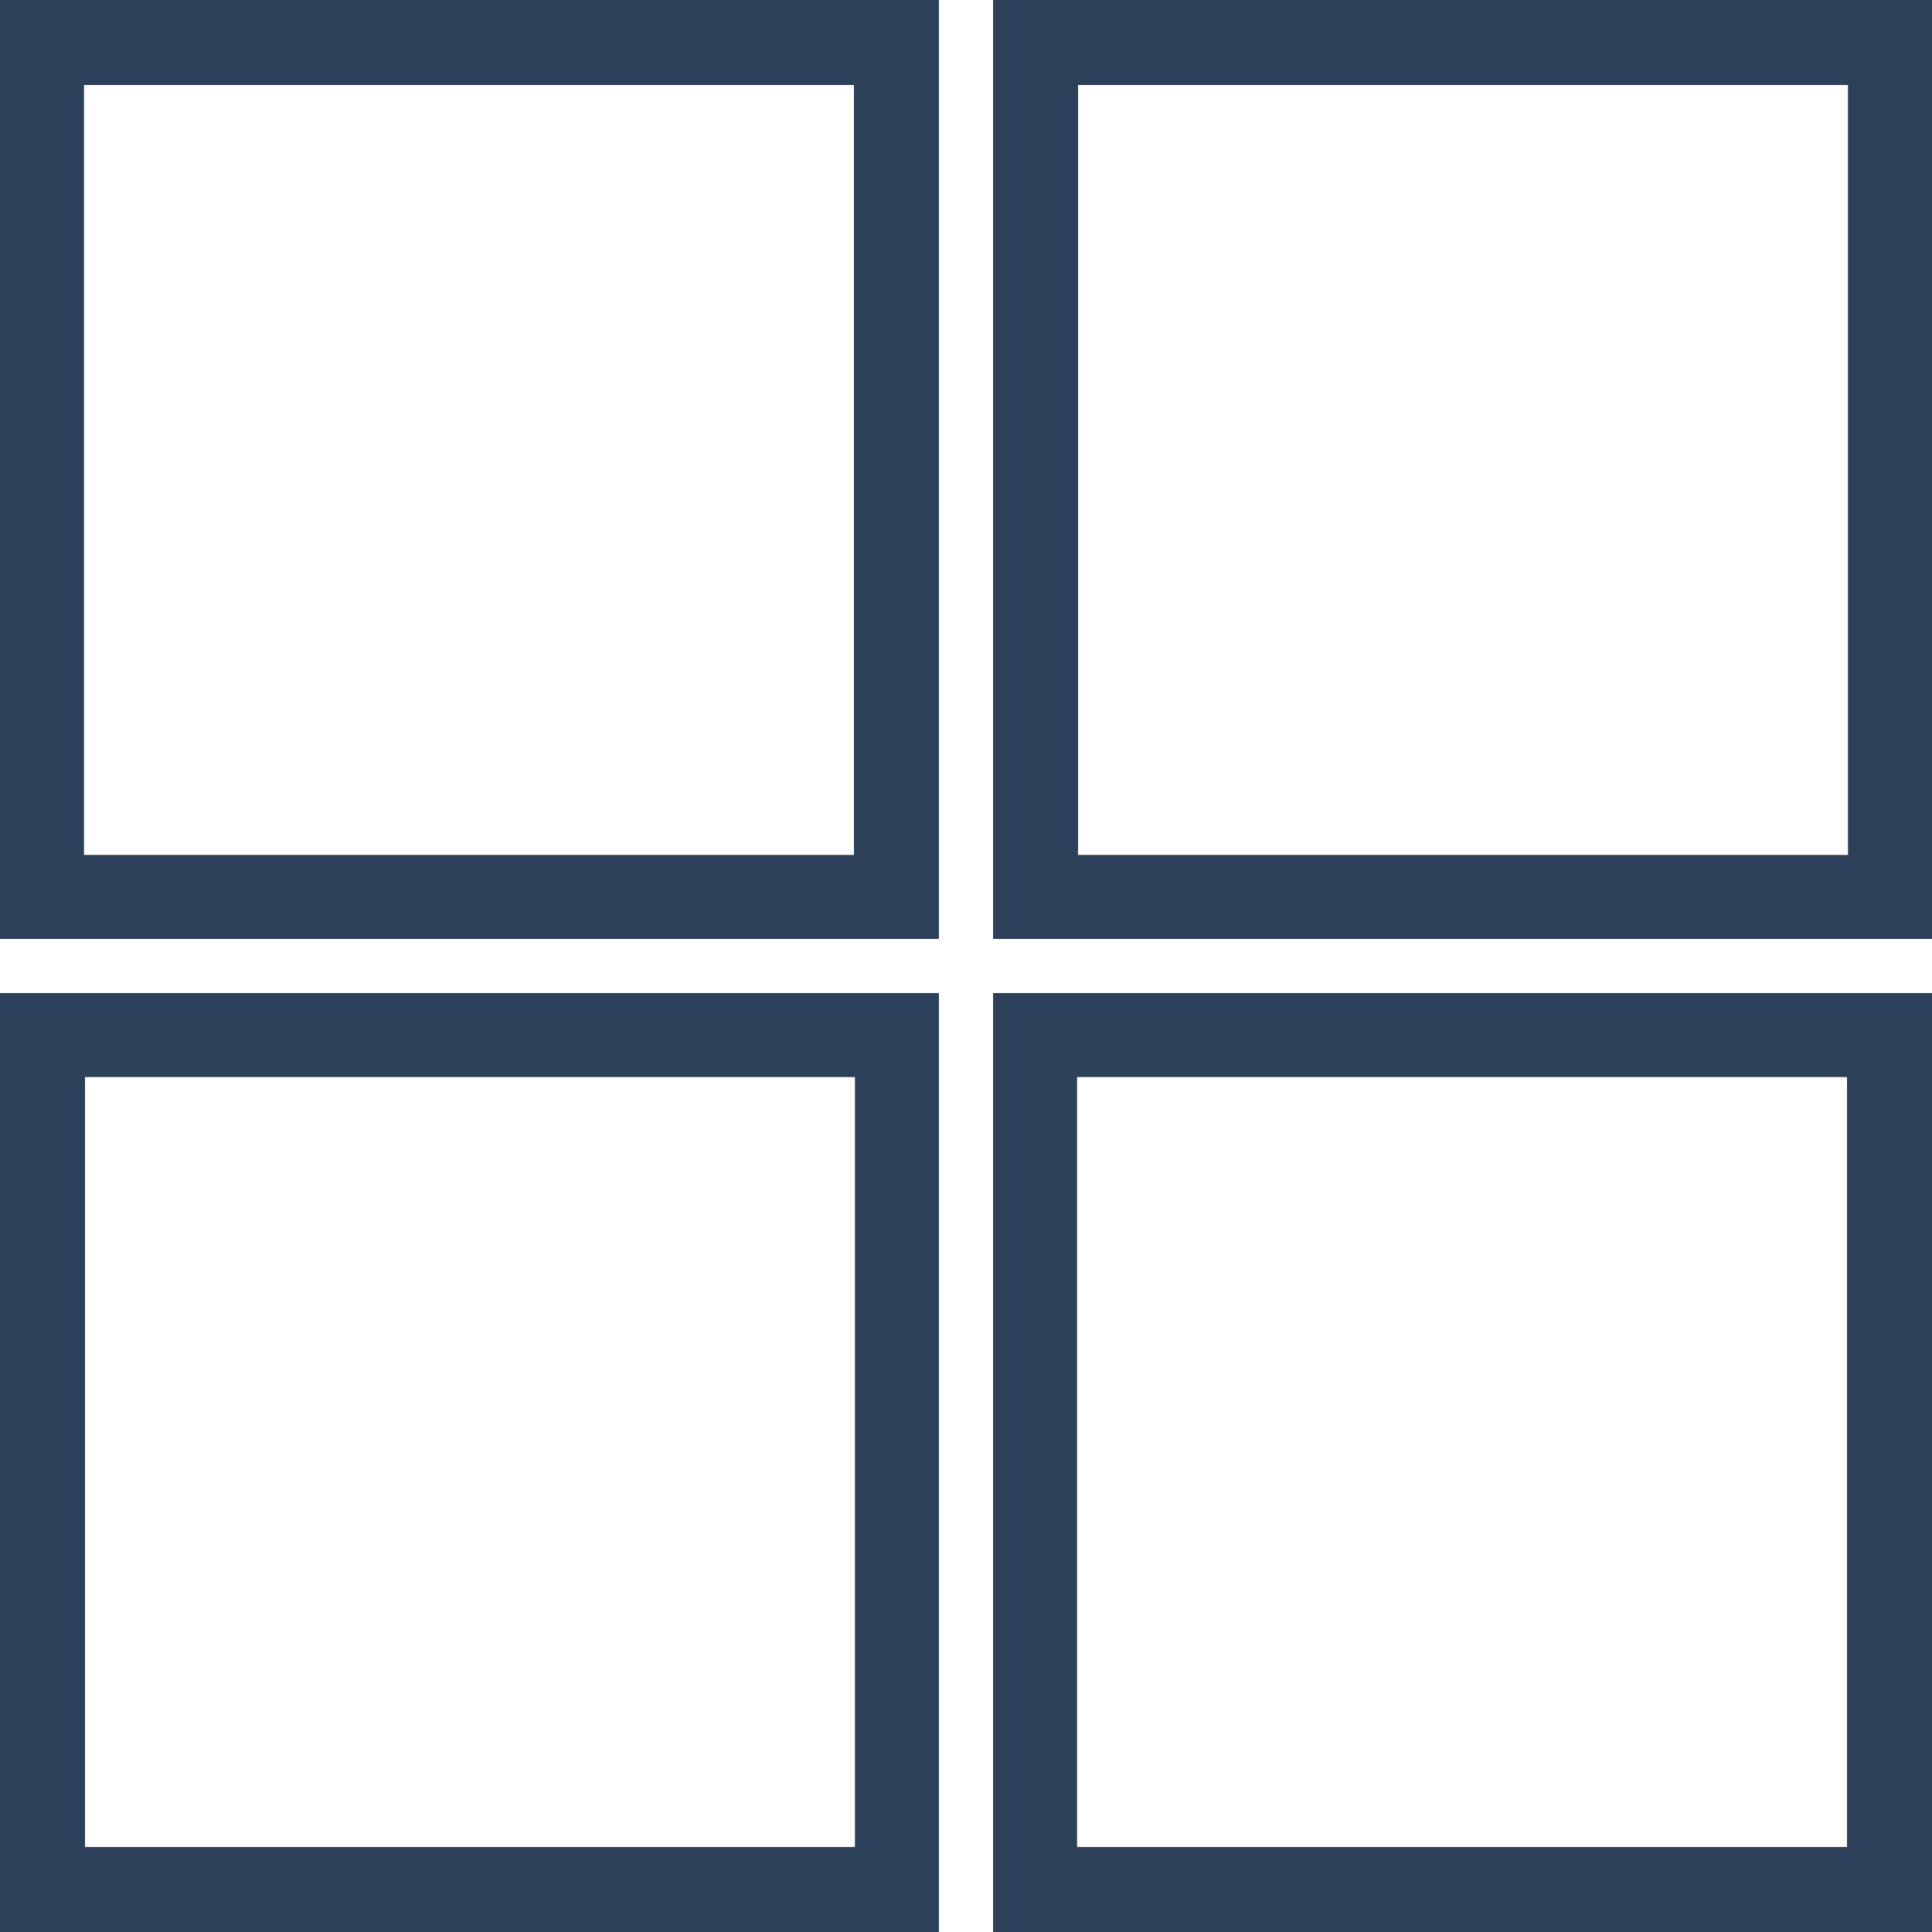 <svg xmlns="http://www.w3.org/2000/svg" viewBox="0 0 500 500"><defs><style>.cls-1{fill:#2d4059;}</style></defs><title>Asset 11</title><g id="Layer_2" data-name="Layer 2"><g id="Layer_1-2" data-name="Layer 1"><path class="cls-1" d="M0,243H243V0H0ZM21.74,22H221V221.26H21.74Z"/><path class="cls-1" d="M0,500H243V257H0ZM22,278.74H221.26V478H22Z"/><path class="cls-1" d="M257,500H500V257H257Zm21.74-221.26H478V478H278.74Z"/><path class="cls-1" d="M257,0V243H500V0ZM478.26,221.26H279V22H478.26Z"/></g></g></svg>